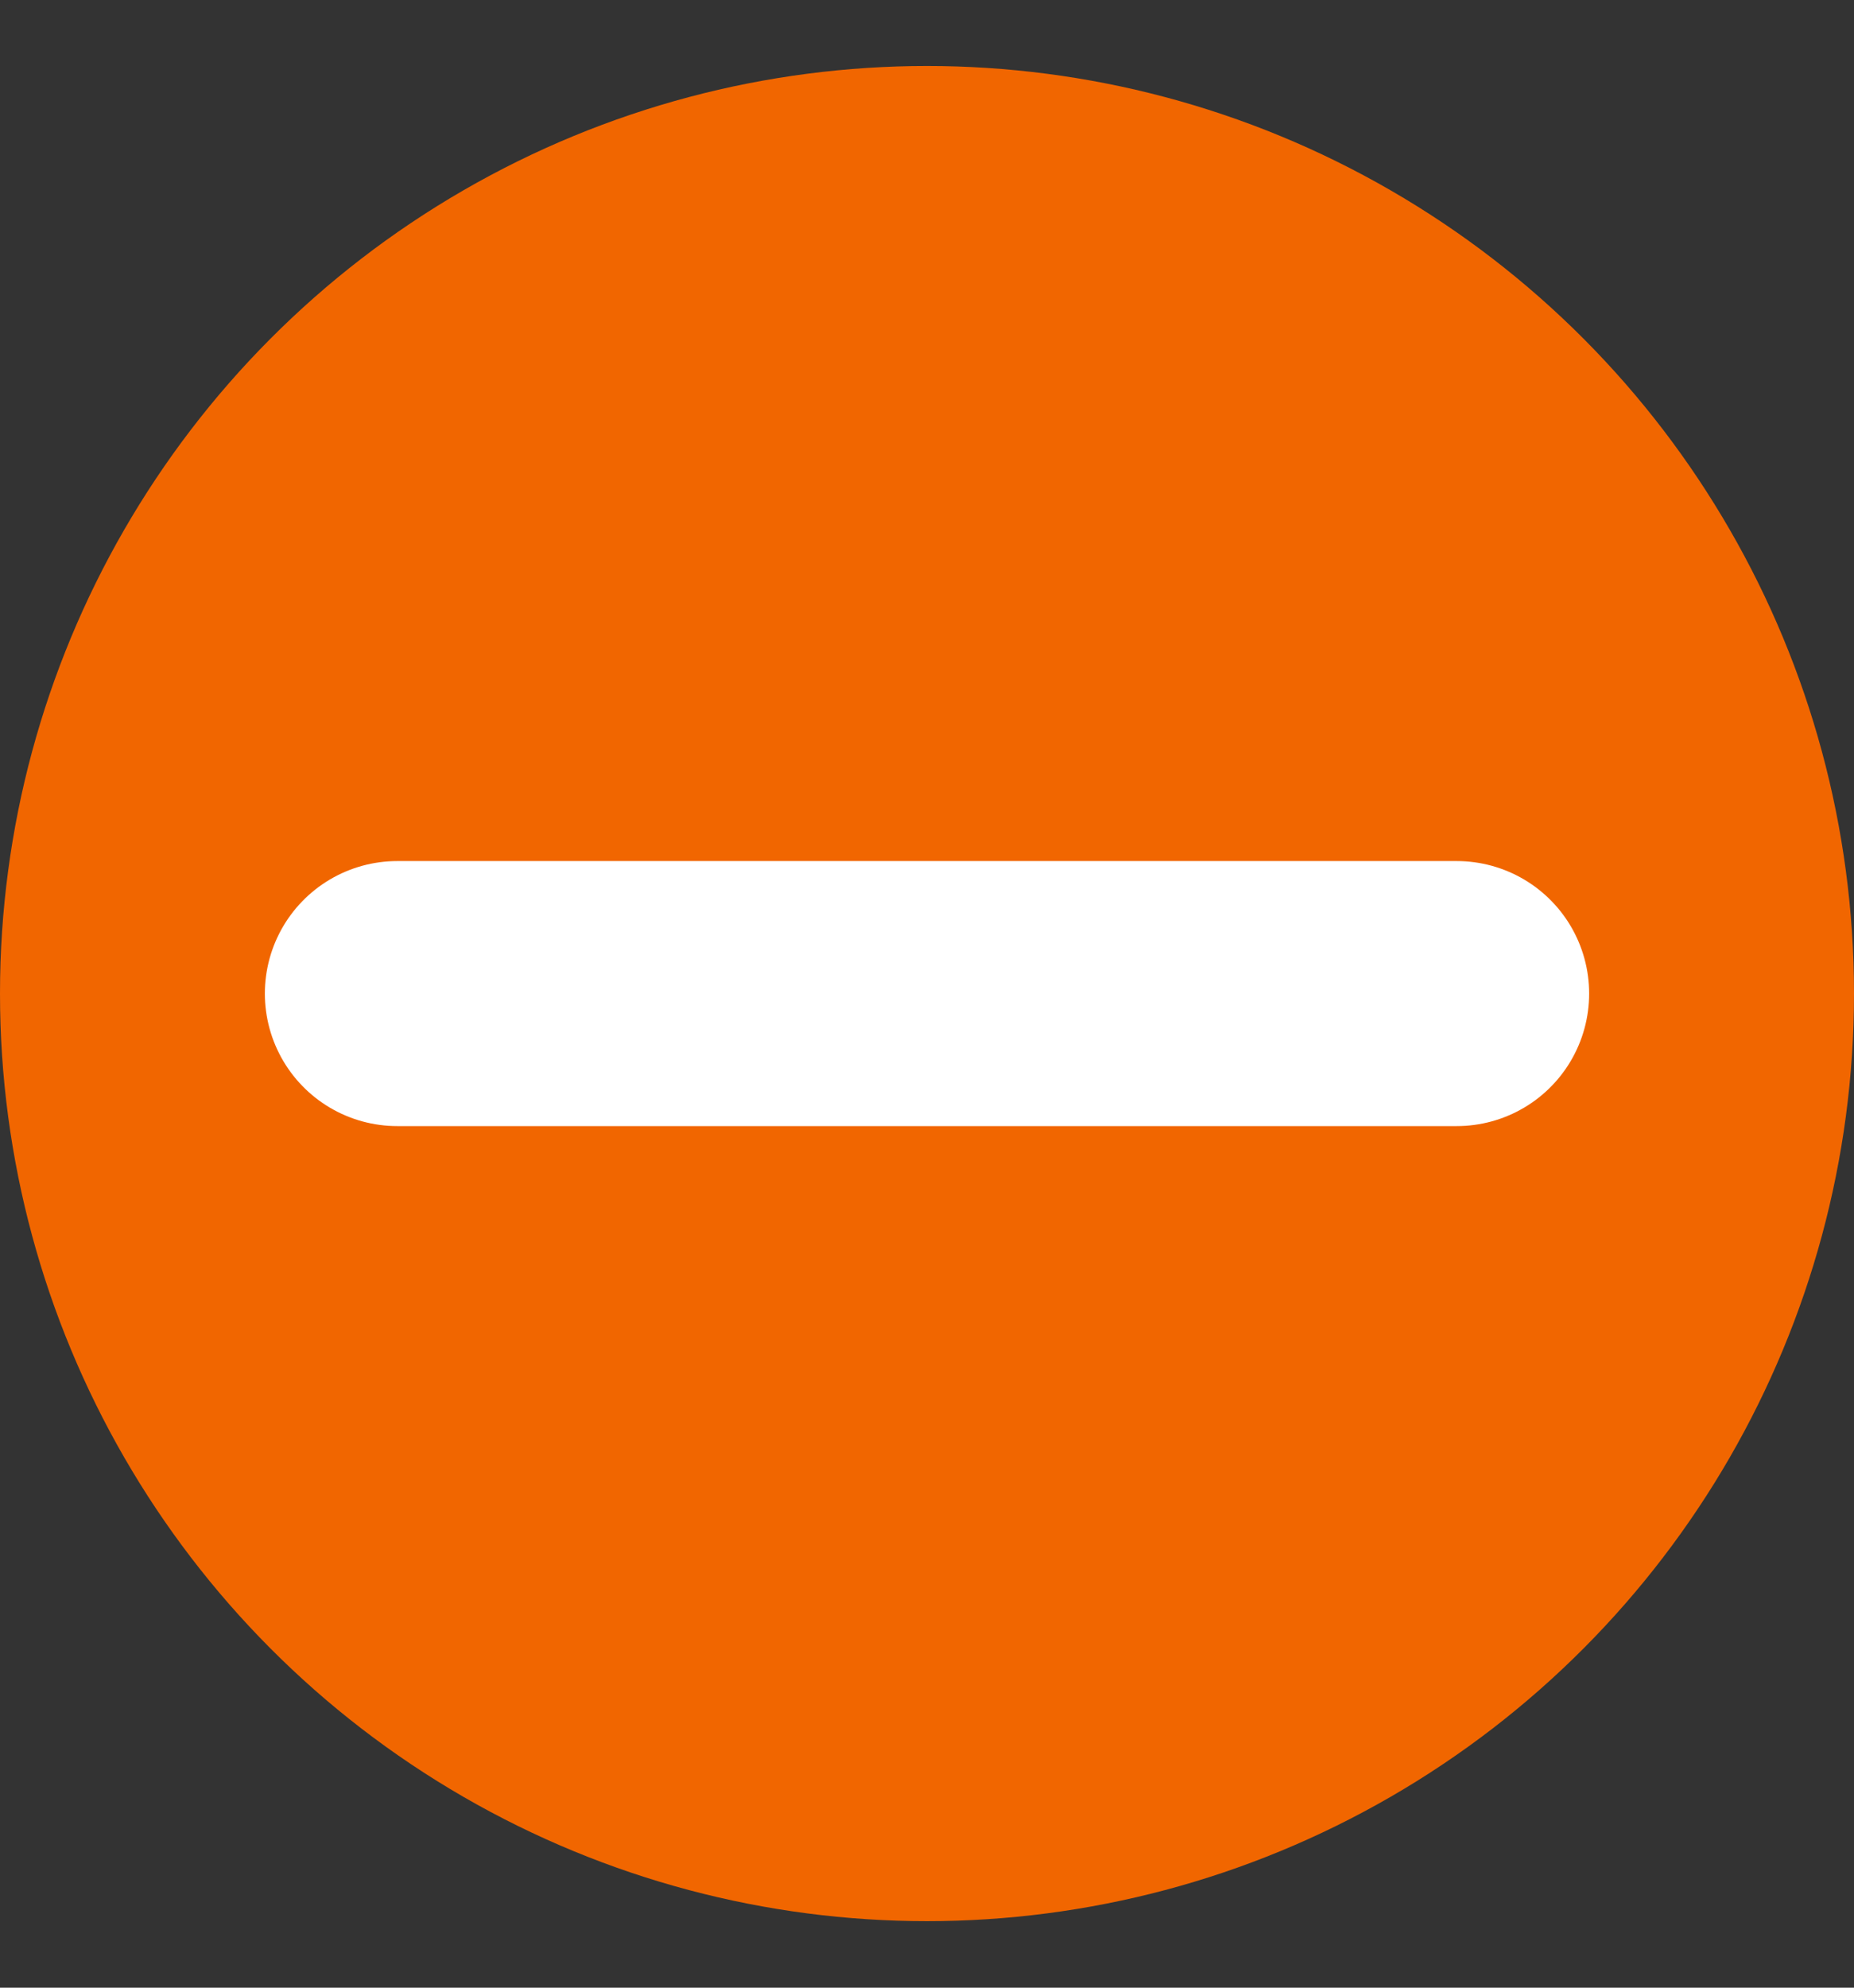 <svg width="14" height="15" viewBox="0 0 14 15" fill="none" xmlns="http://www.w3.org/2000/svg">
<rect x="0" y="0" width="14" height="15" fill="#333333" stroke="none"/>
<circle cx="7" cy="7.498" r="7" fill="#F16600"/>
<line x1="3" y1="7.498" x2="11" y2="7.498" stroke="white" stroke-width="2" stroke-linecap="round"/>
</svg>
